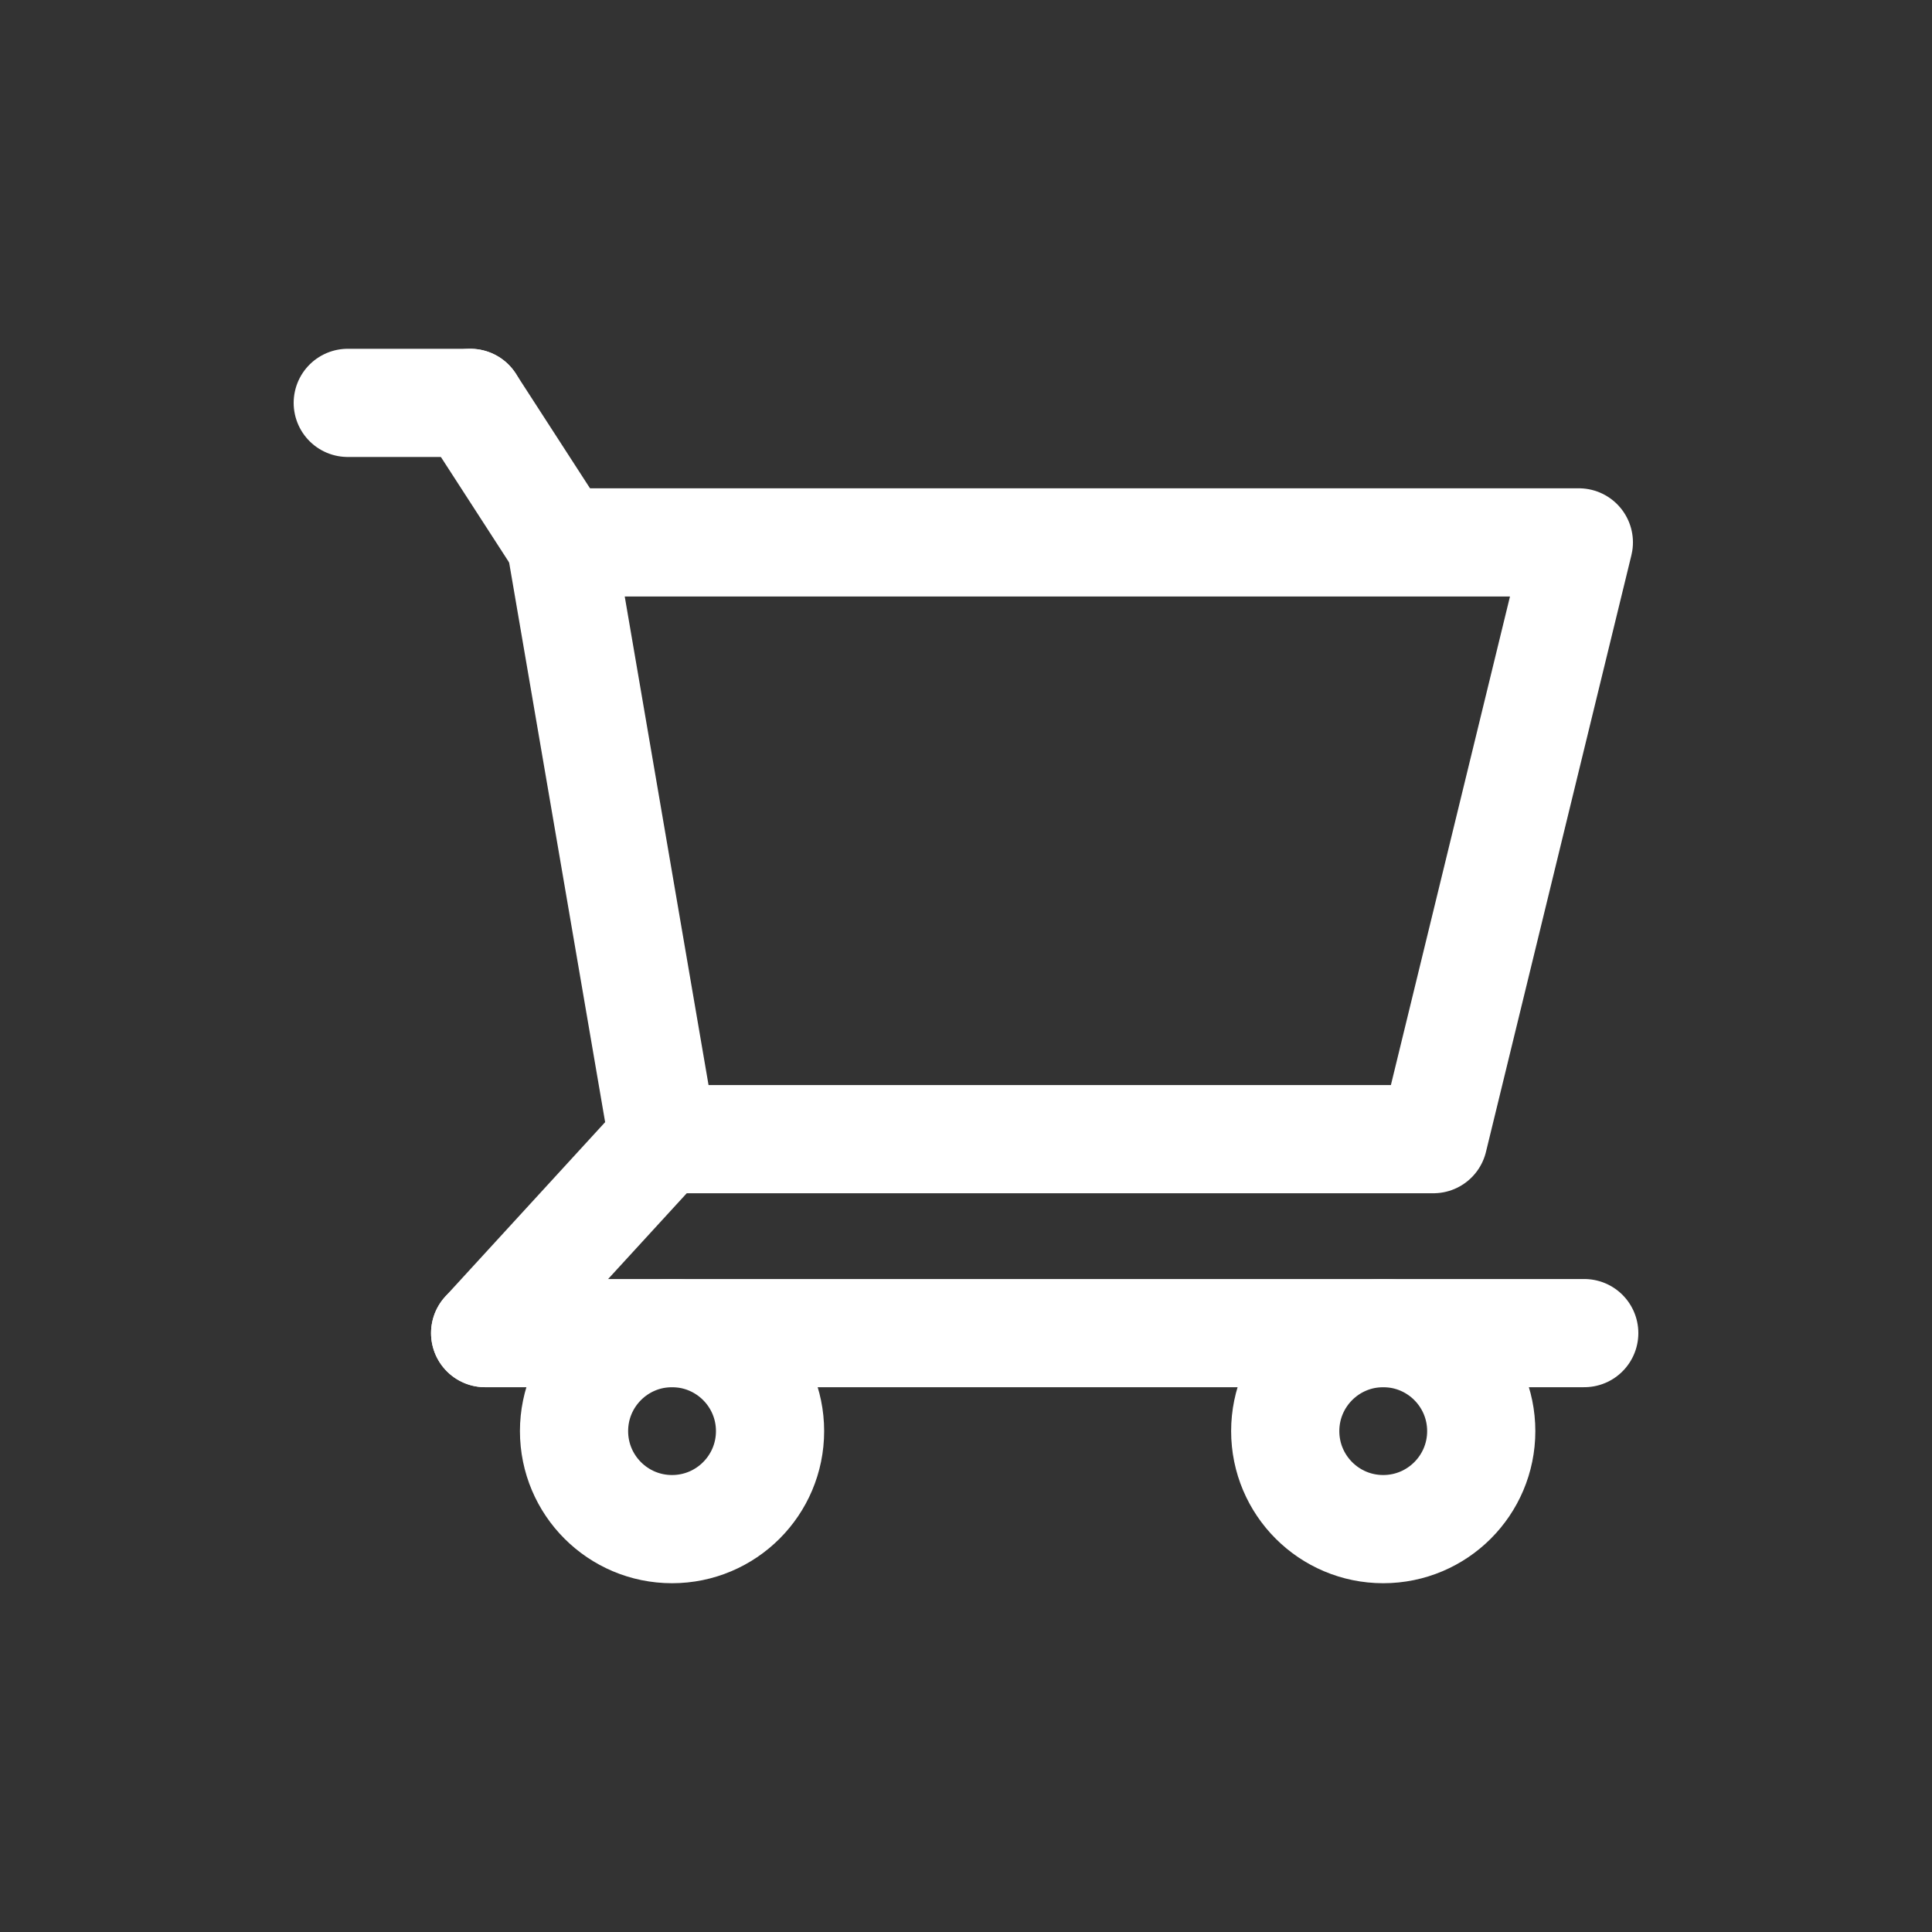 <?xml version="1.0" encoding="utf-8"?><svg viewBox="0 0 100 100" xmlns="http://www.w3.org/2000/svg" width="242px" height="242px" xmlns:xlink="http://www.w3.org/1999/xlink" style="width:100%;height:100%;background-size:initial;background-repeat-y:initial;background-repeat-x:initial;background-position-y:initial;background-position-x:initial;background-origin:initial;background-image:initial;background-clip:initial;background-attachment:initial;animation-play-state:paused" ><rect x="0" y="0" width="100" height="100" fill="#333333" stroke="none"/><g class="ldl-scale" style="transform-origin:50% 50%;transform:rotate(0deg) scale(0.8, 0.8);animation-play-state:paused" ><path d="M80.24 61.203H30.392l-6.623-38.61h65.882z" stroke-miterlimit="10" stroke-linejoin="round" stroke-linecap="round" stroke-width="7" stroke="#323232" fill="none" style="stroke:#ffffff;animation-play-state:paused" ></path>
<path d="M30.392 61.203L18.889 73.752" stroke-miterlimit="10" stroke-linejoin="round" stroke-linecap="round" stroke-width="7" stroke="#323232" fill="none" style="stroke:#ffffff;animation-play-state:paused" ></path>
<path d="M18.889 73.752H90" stroke-miterlimit="10" stroke-linejoin="round" stroke-linecap="round" stroke-width="7" stroke="#323232" fill="none" style="stroke:#ffffff;animation-play-state:paused" ></path>
<path d="M23.769 22.593l-5.839-9.027" stroke-miterlimit="10" stroke-linejoin="round" stroke-linecap="round" stroke-width="7" stroke="#323232" fill="none" style="stroke:#ffffff;animation-play-state:paused" ></path>
<path d="M17.93 13.566H10" stroke-miterlimit="10" stroke-linejoin="round" stroke-linecap="round" stroke-width="7" stroke="#323232" fill="none" style="stroke:#ffffff;animation-play-state:paused" ></path>
<circle stroke-miterlimit="10" stroke-linejoin="round" stroke-linecap="round" stroke-width="7" stroke="#323232" fill="none" r="6.341" cy="80.093" cx="30.981" style="stroke:#ffffff;animation-play-state:paused" ></circle>
<circle stroke-miterlimit="10" stroke-linejoin="round" stroke-linecap="round" stroke-width="7" stroke="#323232" fill="none" r="6.341" cy="80.093" cx="76.995" style="stroke:#ffffff;animation-play-state:paused" ></circle>
</g><!-- generated by https://loading.io/ --></svg>